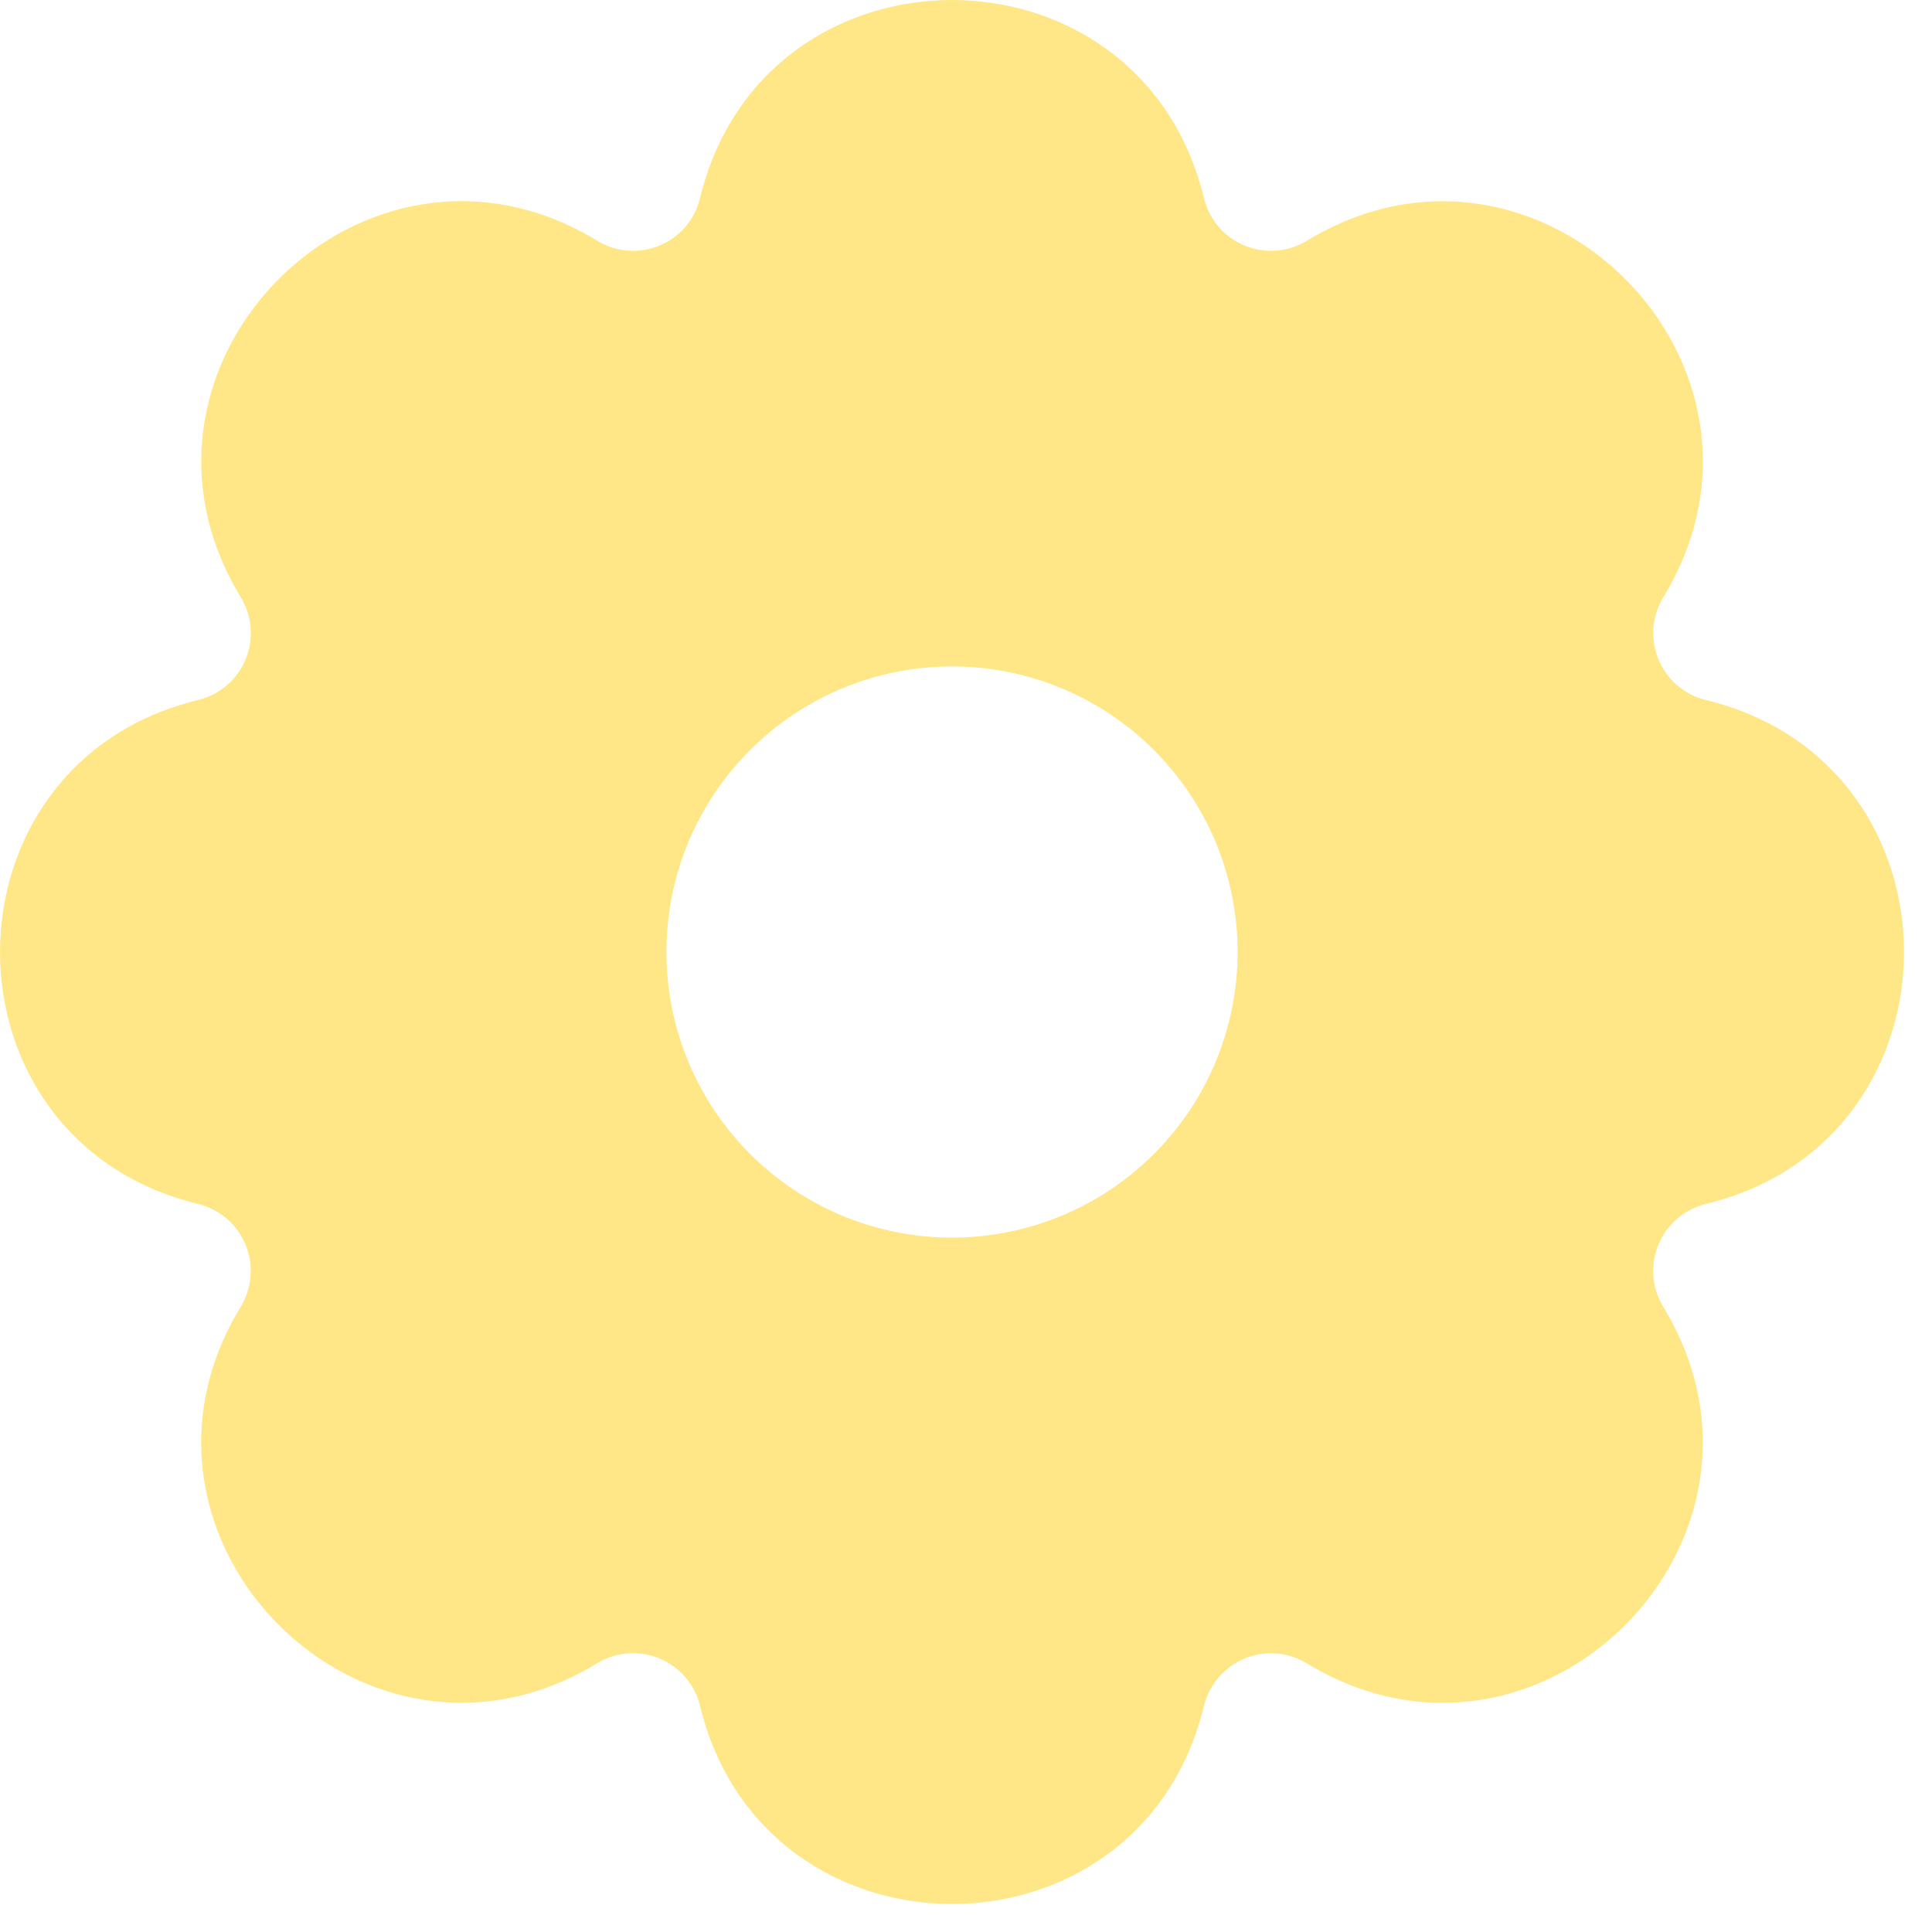 <svg width="46" height="46" viewBox="0 0 46 46" fill="none" xmlns="http://www.w3.org/2000/svg">
<path d="M28.666 4.717C28.727 4.968 28.846 5.201 29.014 5.398C29.182 5.594 29.394 5.748 29.633 5.847C29.871 5.946 30.13 5.987 30.387 5.967C30.645 5.947 30.894 5.867 31.114 5.733C36.643 2.367 42.969 8.691 39.603 14.219C39.469 14.44 39.388 14.689 39.368 14.946C39.349 15.203 39.39 15.462 39.488 15.7C39.587 15.939 39.741 16.151 39.937 16.319C40.133 16.487 40.365 16.606 40.616 16.667C46.906 18.192 46.906 27.139 40.616 28.666C40.365 28.727 40.132 28.846 39.936 29.014C39.74 29.182 39.586 29.394 39.487 29.633C39.388 29.871 39.347 30.13 39.366 30.387C39.386 30.645 39.467 30.894 39.601 31.114C42.967 36.643 36.643 42.969 31.114 39.603C30.894 39.469 30.645 39.388 30.388 39.368C30.13 39.349 29.872 39.39 29.633 39.488C29.395 39.587 29.183 39.741 29.015 39.937C28.847 40.133 28.728 40.365 28.666 40.616C27.141 46.906 18.195 46.906 16.667 40.616C16.606 40.365 16.487 40.132 16.319 39.936C16.151 39.74 15.94 39.586 15.701 39.487C15.462 39.388 15.204 39.347 14.946 39.366C14.689 39.386 14.44 39.467 14.219 39.601C8.691 42.967 2.365 36.643 5.731 31.114C5.865 30.894 5.945 30.645 5.965 30.388C5.985 30.13 5.944 29.872 5.845 29.633C5.747 29.395 5.593 29.183 5.397 29.015C5.201 28.847 4.968 28.728 4.717 28.666C-1.572 27.141 -1.572 18.195 4.717 16.667C4.968 16.606 5.201 16.487 5.398 16.319C5.594 16.151 5.748 15.94 5.847 15.701C5.946 15.462 5.987 15.204 5.967 14.946C5.947 14.689 5.867 14.44 5.733 14.219C2.367 8.691 8.691 2.365 14.219 5.731C14.439 5.866 14.688 5.947 14.946 5.967C15.204 5.988 15.463 5.947 15.701 5.848C15.94 5.749 16.152 5.595 16.32 5.399C16.488 5.202 16.607 4.969 16.667 4.717C18.192 -1.572 27.139 -1.572 28.666 4.717ZM22.667 15.867C20.863 15.867 19.134 16.583 17.859 17.859C16.583 19.134 15.867 20.863 15.867 22.667C15.867 24.47 16.583 26.2 17.859 27.475C19.134 28.75 20.863 29.467 22.667 29.467C24.47 29.467 26.2 28.75 27.475 27.475C28.75 26.2 29.467 24.47 29.467 22.667C29.467 20.863 28.75 19.134 27.475 17.859C26.2 16.583 24.47 15.867 22.667 15.867Z" fill="#FFE787"/>
</svg>
